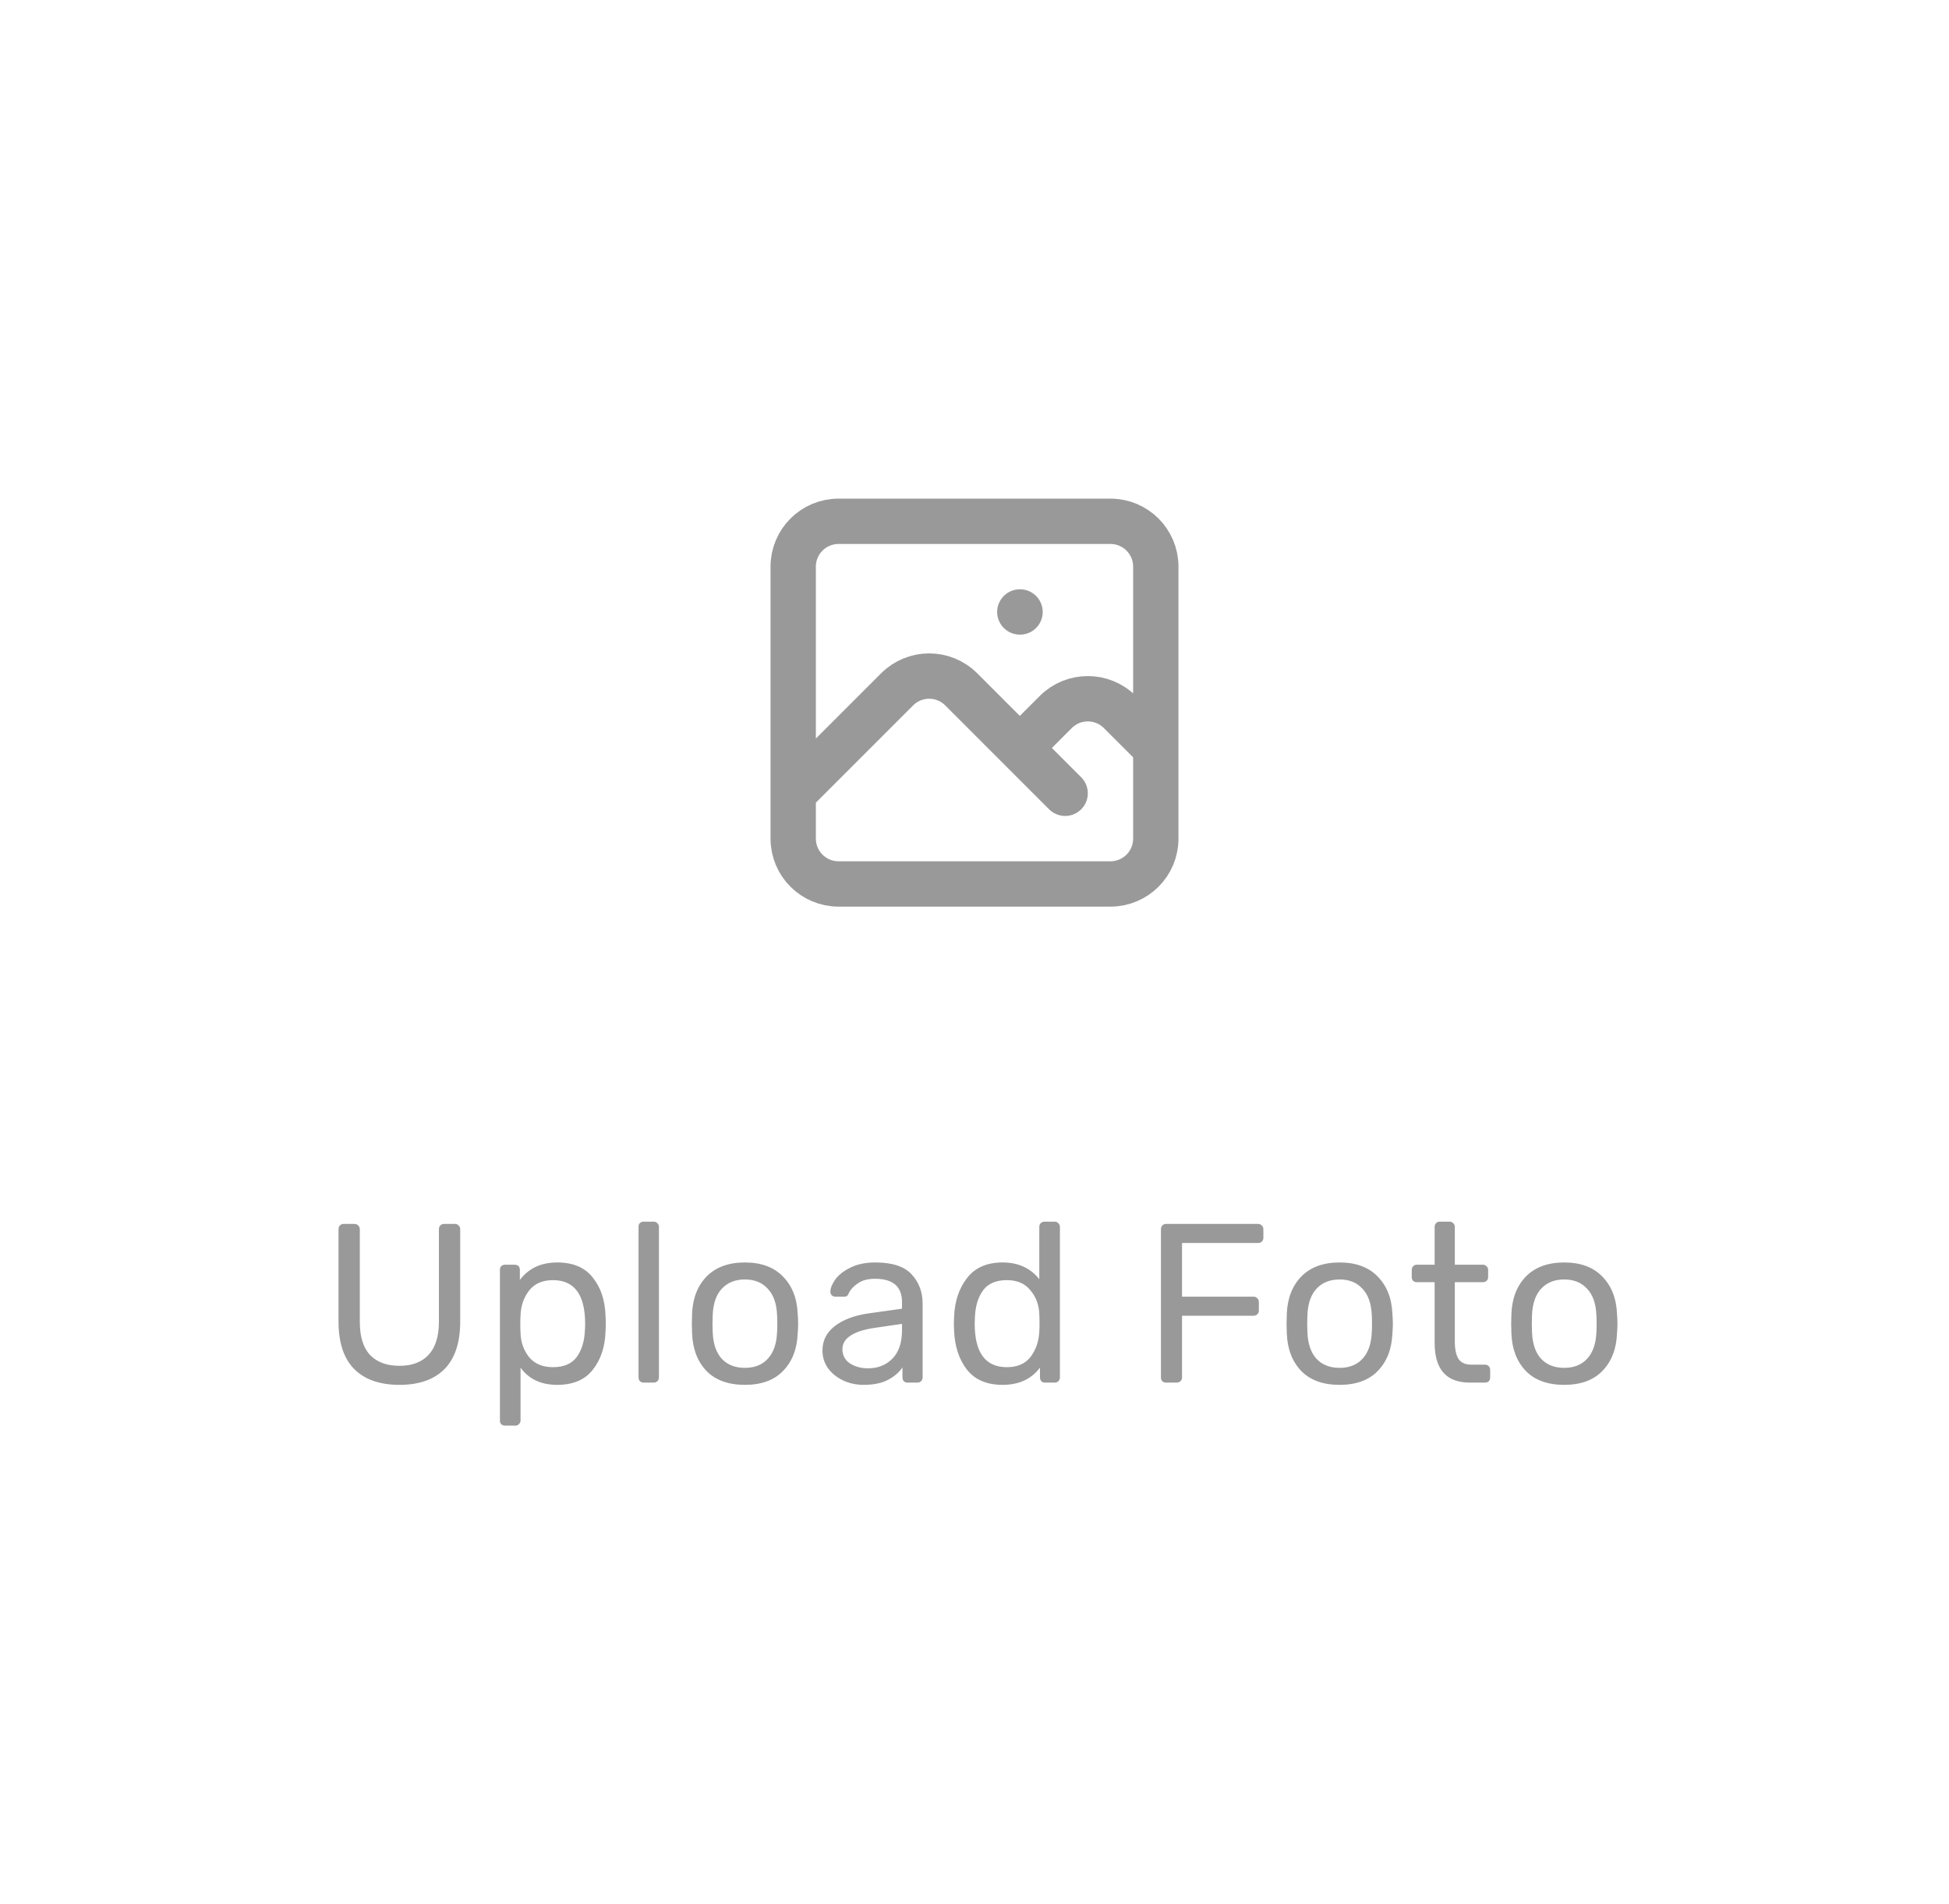 <svg width="86" height="84" viewBox="0 0 86 84" fill="none" xmlns="http://www.w3.org/2000/svg">
<rect width="86" height="84" fill="white"/>
<path d="M35 35L39.586 30.414C40.367 29.633 41.633 29.633 42.414 30.414L47 35M45 33L46.586 31.414C47.367 30.633 48.633 30.633 49.414 31.414L51 33M45 27H45.01M37 39H49C50.105 39 51 38.105 51 37V25C51 23.895 50.105 23 49 23H37C35.895 23 35 23.895 35 25V37C35 38.105 35.895 39 37 39Z" stroke="#999999" stroke-width="2" stroke-linecap="round" stroke-linejoin="round"/>
<path d="M17.627 61.1C16.767 61.1 16.103 60.87 15.637 60.41C15.17 59.943 14.937 59.24 14.937 58.3V54.24C14.937 54.167 14.957 54.11 14.997 54.07C15.037 54.023 15.09 54 15.157 54H15.637C15.71 54 15.767 54.023 15.807 54.07C15.853 54.11 15.877 54.167 15.877 54.24V58.32C15.877 58.973 16.027 59.46 16.327 59.78C16.633 60.1 17.067 60.26 17.627 60.26C18.18 60.26 18.607 60.1 18.907 59.78C19.213 59.453 19.367 58.967 19.367 58.32V54.24C19.367 54.167 19.387 54.11 19.427 54.07C19.467 54.023 19.523 54 19.597 54H20.077C20.143 54 20.197 54.023 20.237 54.07C20.283 54.11 20.307 54.167 20.307 54.24V58.3C20.307 59.24 20.073 59.943 19.607 60.41C19.147 60.87 18.487 61.1 17.627 61.1ZM22.289 62.9C22.222 62.9 22.165 62.88 22.119 62.84C22.079 62.8 22.059 62.743 22.059 62.67V56.03C22.059 55.957 22.079 55.9 22.119 55.86C22.165 55.82 22.222 55.8 22.289 55.8H22.709C22.782 55.8 22.839 55.82 22.879 55.86C22.919 55.9 22.939 55.957 22.939 56.03V56.47C23.325 55.957 23.875 55.7 24.589 55.7C25.289 55.7 25.812 55.923 26.159 56.37C26.512 56.81 26.699 57.373 26.719 58.06C26.725 58.133 26.729 58.247 26.729 58.4C26.729 58.553 26.725 58.667 26.719 58.74C26.699 59.42 26.512 59.983 26.159 60.43C25.812 60.877 25.289 61.1 24.589 61.1C23.875 61.1 23.335 60.847 22.969 60.34V62.67C22.969 62.737 22.945 62.79 22.899 62.83C22.859 62.877 22.805 62.9 22.739 62.9H22.289ZM24.399 60.32C24.879 60.32 25.229 60.17 25.449 59.87C25.669 59.57 25.789 59.177 25.809 58.69C25.815 58.623 25.819 58.527 25.819 58.4C25.819 57.12 25.345 56.48 24.399 56.48C23.932 56.48 23.579 56.637 23.339 56.95C23.105 57.257 22.982 57.62 22.969 58.04C22.962 58.113 22.959 58.243 22.959 58.43C22.959 58.617 22.962 58.747 22.969 58.82C22.982 59.227 23.109 59.58 23.349 59.88C23.595 60.173 23.945 60.32 24.399 60.32ZM28.406 61C28.339 61 28.283 60.98 28.236 60.94C28.196 60.893 28.176 60.837 28.176 60.77V54.13C28.176 54.057 28.196 54 28.236 53.96C28.283 53.92 28.339 53.9 28.406 53.9H28.846C28.913 53.9 28.966 53.923 29.006 53.97C29.053 54.01 29.076 54.063 29.076 54.13V60.77C29.076 60.837 29.053 60.893 29.006 60.94C28.966 60.98 28.913 61 28.846 61H28.406ZM32.868 61.1C32.135 61.1 31.568 60.893 31.168 60.48C30.775 60.067 30.565 59.517 30.538 58.83L30.528 58.4L30.538 57.97C30.565 57.283 30.778 56.733 31.178 56.32C31.585 55.907 32.148 55.7 32.868 55.7C33.588 55.7 34.148 55.907 34.548 56.32C34.955 56.733 35.172 57.283 35.198 57.97C35.212 58.117 35.218 58.26 35.218 58.4C35.218 58.54 35.212 58.683 35.198 58.83C35.172 59.517 34.958 60.067 34.558 60.48C34.165 60.893 33.602 61.1 32.868 61.1ZM32.868 60.35C33.295 60.35 33.632 60.217 33.878 59.95C34.132 59.677 34.268 59.287 34.288 58.78C34.295 58.713 34.298 58.587 34.298 58.4C34.298 58.213 34.295 58.087 34.288 58.02C34.268 57.513 34.132 57.127 33.878 56.86C33.632 56.587 33.295 56.45 32.868 56.45C32.441 56.45 32.102 56.587 31.848 56.86C31.602 57.127 31.468 57.513 31.448 58.02L31.438 58.4L31.448 58.78C31.468 59.287 31.602 59.677 31.848 59.95C32.102 60.217 32.441 60.35 32.868 60.35ZM38.101 61.1C37.774 61.1 37.471 61.033 37.191 60.9C36.917 60.767 36.697 60.587 36.531 60.36C36.371 60.127 36.291 59.87 36.291 59.59C36.291 59.15 36.471 58.79 36.831 58.51C37.191 58.23 37.681 58.043 38.301 57.95L39.801 57.74V57.45C39.801 56.763 39.404 56.42 38.611 56.42C38.304 56.42 38.057 56.483 37.871 56.61C37.684 56.73 37.547 56.873 37.461 57.04C37.434 57.107 37.404 57.153 37.371 57.18C37.344 57.2 37.304 57.21 37.251 57.21H36.861C36.801 57.21 36.748 57.19 36.701 57.15C36.661 57.103 36.641 57.05 36.641 56.99C36.641 56.837 36.711 56.66 36.851 56.46C36.998 56.253 37.221 56.077 37.521 55.93C37.821 55.777 38.188 55.7 38.621 55.7C39.367 55.7 39.901 55.873 40.221 56.22C40.547 56.567 40.711 57 40.711 57.52V60.77C40.711 60.837 40.688 60.893 40.641 60.94C40.601 60.98 40.547 61 40.481 61H40.041C39.974 61 39.921 60.98 39.881 60.94C39.841 60.893 39.821 60.837 39.821 60.77V60.33C39.674 60.55 39.461 60.733 39.181 60.88C38.901 61.027 38.541 61.1 38.101 61.1ZM38.301 60.37C38.741 60.37 39.101 60.227 39.381 59.94C39.661 59.653 39.801 59.237 39.801 58.69V58.41L38.631 58.58C38.151 58.647 37.788 58.76 37.541 58.92C37.294 59.08 37.171 59.28 37.171 59.52C37.171 59.793 37.281 60.003 37.501 60.15C37.727 60.297 37.994 60.37 38.301 60.37ZM44.239 61.1C43.539 61.1 43.012 60.873 42.659 60.42C42.312 59.967 42.126 59.393 42.099 58.7L42.089 58.4L42.099 58.1C42.126 57.413 42.316 56.843 42.669 56.39C43.022 55.93 43.545 55.7 44.239 55.7C44.932 55.7 45.472 55.947 45.859 56.44V54.13C45.859 54.063 45.879 54.01 45.919 53.97C45.965 53.923 46.022 53.9 46.089 53.9H46.539C46.605 53.9 46.659 53.923 46.699 53.97C46.745 54.01 46.769 54.063 46.769 54.13V60.77C46.769 60.837 46.745 60.893 46.699 60.94C46.659 60.98 46.605 61 46.539 61H46.109C46.042 61 45.989 60.98 45.949 60.94C45.909 60.893 45.889 60.837 45.889 60.77V60.34C45.509 60.847 44.959 61.1 44.239 61.1ZM44.429 60.32C44.895 60.32 45.245 60.167 45.479 59.86C45.712 59.547 45.839 59.177 45.859 58.75C45.865 58.677 45.869 58.55 45.869 58.37C45.869 58.183 45.865 58.053 45.859 57.98C45.846 57.573 45.715 57.223 45.469 56.93C45.229 56.63 44.882 56.48 44.429 56.48C43.949 56.48 43.599 56.63 43.379 56.93C43.159 57.23 43.039 57.623 43.019 58.11L43.009 58.4C43.009 59.68 43.482 60.32 44.429 60.32ZM51.447 61C51.381 61 51.327 60.98 51.287 60.94C51.247 60.893 51.227 60.837 51.227 60.77V54.24C51.227 54.167 51.247 54.11 51.287 54.07C51.327 54.023 51.381 54 51.447 54H55.507C55.581 54 55.637 54.023 55.677 54.07C55.724 54.11 55.747 54.167 55.747 54.24V54.61C55.747 54.677 55.724 54.733 55.677 54.78C55.637 54.82 55.581 54.84 55.507 54.84H52.157V57.21H55.307C55.381 57.21 55.437 57.233 55.477 57.28C55.524 57.32 55.547 57.373 55.547 57.44V57.82C55.547 57.887 55.524 57.943 55.477 57.99C55.431 58.03 55.374 58.05 55.307 58.05H52.157V60.77C52.157 60.837 52.134 60.893 52.087 60.94C52.041 60.98 51.984 61 51.917 61H51.447ZM59.11 61.1C58.377 61.1 57.81 60.893 57.41 60.48C57.017 60.067 56.807 59.517 56.78 58.83L56.77 58.4L56.78 57.97C56.807 57.283 57.02 56.733 57.42 56.32C57.827 55.907 58.39 55.7 59.11 55.7C59.83 55.7 60.39 55.907 60.79 56.32C61.197 56.733 61.413 57.283 61.44 57.97C61.453 58.117 61.46 58.26 61.46 58.4C61.46 58.54 61.453 58.683 61.44 58.83C61.413 59.517 61.2 60.067 60.8 60.48C60.407 60.893 59.843 61.1 59.11 61.1ZM59.11 60.35C59.537 60.35 59.873 60.217 60.12 59.95C60.373 59.677 60.51 59.287 60.53 58.78C60.537 58.713 60.54 58.587 60.54 58.4C60.54 58.213 60.537 58.087 60.53 58.02C60.51 57.513 60.373 57.127 60.12 56.86C59.873 56.587 59.537 56.45 59.11 56.45C58.683 56.45 58.343 56.587 58.09 56.86C57.843 57.127 57.71 57.513 57.69 58.02L57.68 58.4L57.69 58.78C57.71 59.287 57.843 59.677 58.09 59.95C58.343 60.217 58.683 60.35 59.11 60.35ZM64.854 61C63.821 61 63.304 60.417 63.304 59.25V56.57H62.514C62.447 56.57 62.394 56.55 62.354 56.51C62.314 56.47 62.294 56.417 62.294 56.35V56.03C62.294 55.963 62.314 55.91 62.354 55.87C62.394 55.823 62.447 55.8 62.514 55.8H63.304V54.13C63.304 54.063 63.324 54.01 63.364 53.97C63.404 53.923 63.457 53.9 63.524 53.9H63.964C64.031 53.9 64.084 53.923 64.124 53.97C64.171 54.01 64.194 54.063 64.194 54.13V55.8H65.434C65.501 55.8 65.554 55.823 65.594 55.87C65.641 55.91 65.664 55.963 65.664 56.03V56.35C65.664 56.417 65.641 56.47 65.594 56.51C65.554 56.55 65.501 56.57 65.434 56.57H64.194V59.18C64.194 59.52 64.247 59.777 64.354 59.95C64.467 60.123 64.657 60.21 64.924 60.21H65.534C65.6 60.21 65.654 60.233 65.694 60.28C65.734 60.32 65.754 60.373 65.754 60.44V60.77C65.754 60.837 65.734 60.893 65.694 60.94C65.654 60.98 65.6 61 65.534 61H64.854ZM69.021 61.1C68.287 61.1 67.721 60.893 67.321 60.48C66.927 60.067 66.717 59.517 66.691 58.83L66.681 58.4L66.691 57.97C66.717 57.283 66.931 56.733 67.331 56.32C67.737 55.907 68.301 55.7 69.021 55.7C69.741 55.7 70.301 55.907 70.701 56.32C71.107 56.733 71.324 57.283 71.351 57.97C71.364 58.117 71.371 58.26 71.371 58.4C71.371 58.54 71.364 58.683 71.351 58.83C71.324 59.517 71.111 60.067 70.711 60.48C70.317 60.893 69.754 61.1 69.021 61.1ZM69.021 60.35C69.447 60.35 69.784 60.217 70.031 59.95C70.284 59.677 70.421 59.287 70.441 58.78C70.447 58.713 70.451 58.587 70.451 58.4C70.451 58.213 70.447 58.087 70.441 58.02C70.421 57.513 70.284 57.127 70.031 56.86C69.784 56.587 69.447 56.45 69.021 56.45C68.594 56.45 68.254 56.587 68.001 56.86C67.754 57.127 67.621 57.513 67.601 58.02L67.591 58.4L67.601 58.78C67.621 59.287 67.754 59.677 68.001 59.95C68.254 60.217 68.594 60.35 69.021 60.35Z" fill="#999999"/>
</svg>
